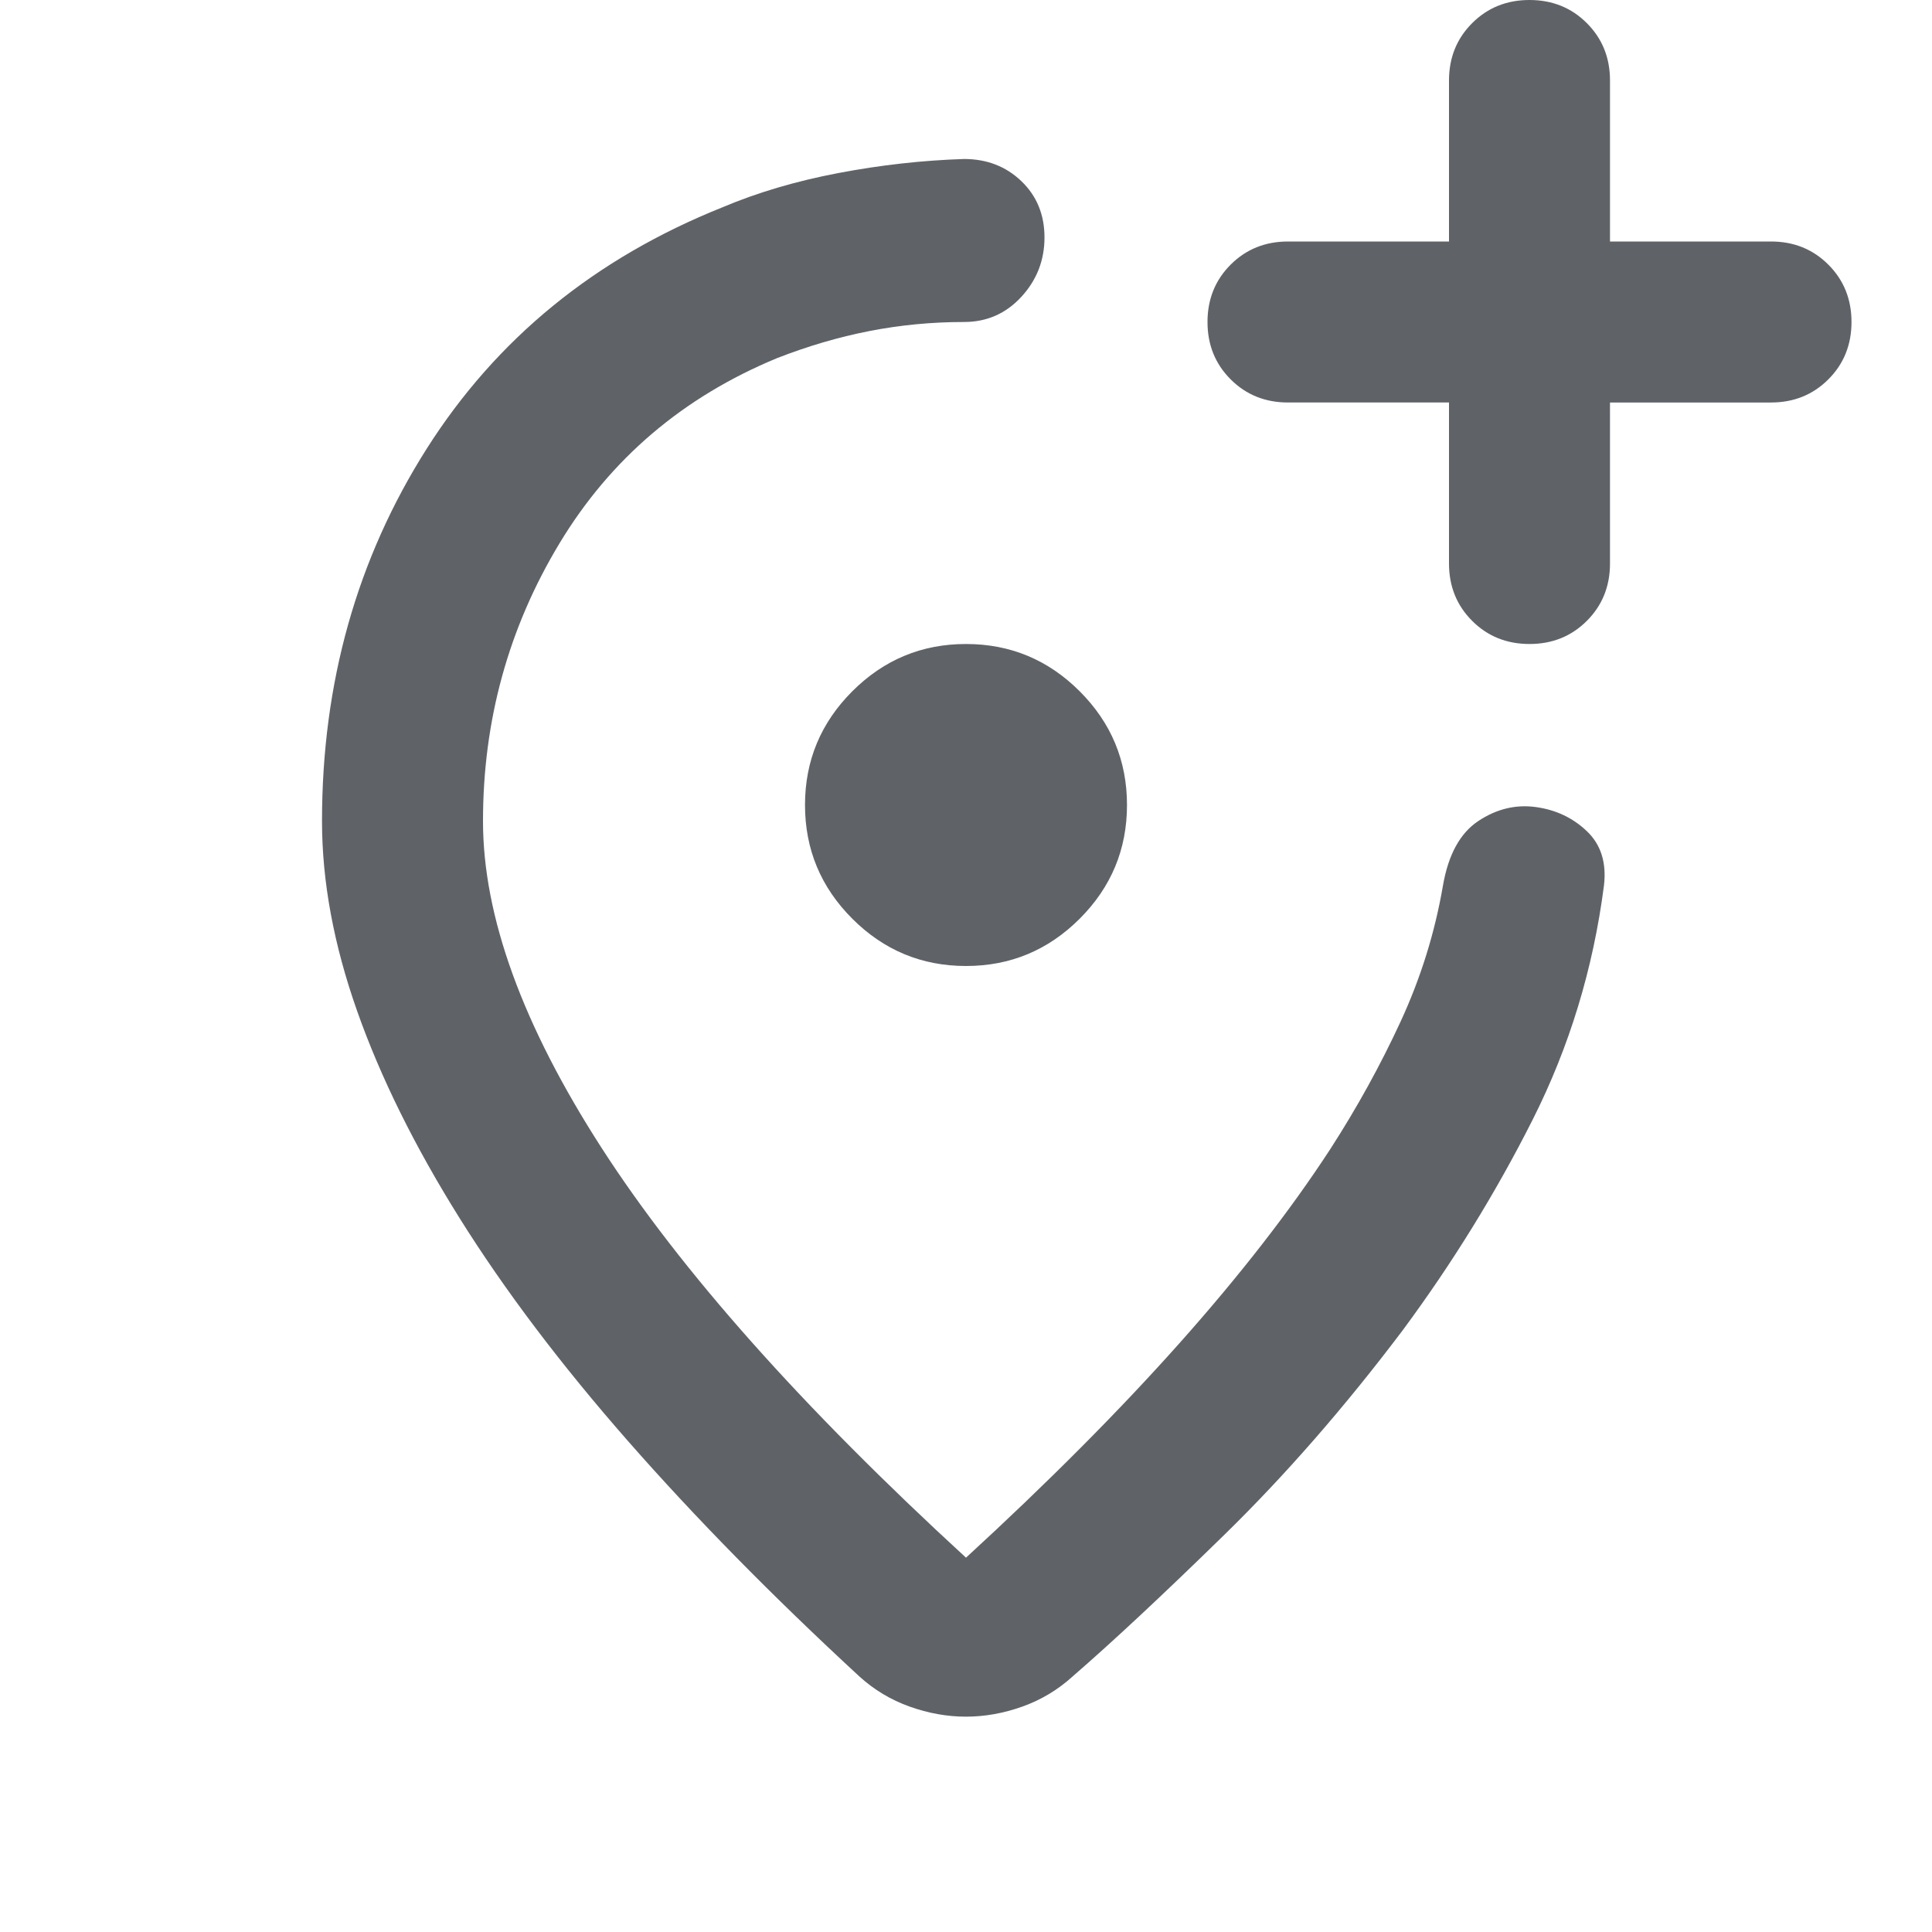 <svg xmlns="http://www.w3.org/2000/svg" height="24px" viewBox="0 -960 960 960" width="24px" fill="#5f6368"><path d="M480-107q-14 0-28-5t-25-15q-65-60-115-117t-83.5-110.5q-33.5-53.5-51-103T160-552q0-103 52-185t147-120q26-11 57.5-17t62.5-7q17 0 28.5 11t11.5 28q0 17-11.5 29.5T479-800q-24 0-47 4.5T386-782q-70 29-108 92t-38 138q0 71 59 162.5T480-186q61-56 106-106.5t75-96.5q20-31 35-63.5t21-67.5q4-23 17.5-32t28.5-7q15 2 25.5 12t8.5 27q-8 62-35.5 116.5T697-299q-43 57-88.5 101.5T533-127q-11 10-25 15t-28 5Zm0-373q33 0 56.5-23.5T560-560q0-33-23.5-56.5T480-640q-33 0-56.5 23.5T400-560q0 33 23.5 56.5T480-480Zm0-80Zm240-200v80q0 17 11.5 28.5T760-640q17 0 28.5-11.5T800-680v-80h80q17 0 28.5-11.5T920-800q0-17-11.5-28.5T880-840h-80v-80q0-17-11.5-28.5T760-960q-17 0-28.5 11.5T720-920v80h-80q-17 0-28.5 11.5T600-800q0 17 11.5 28.5T640-760h80Z"/></svg>